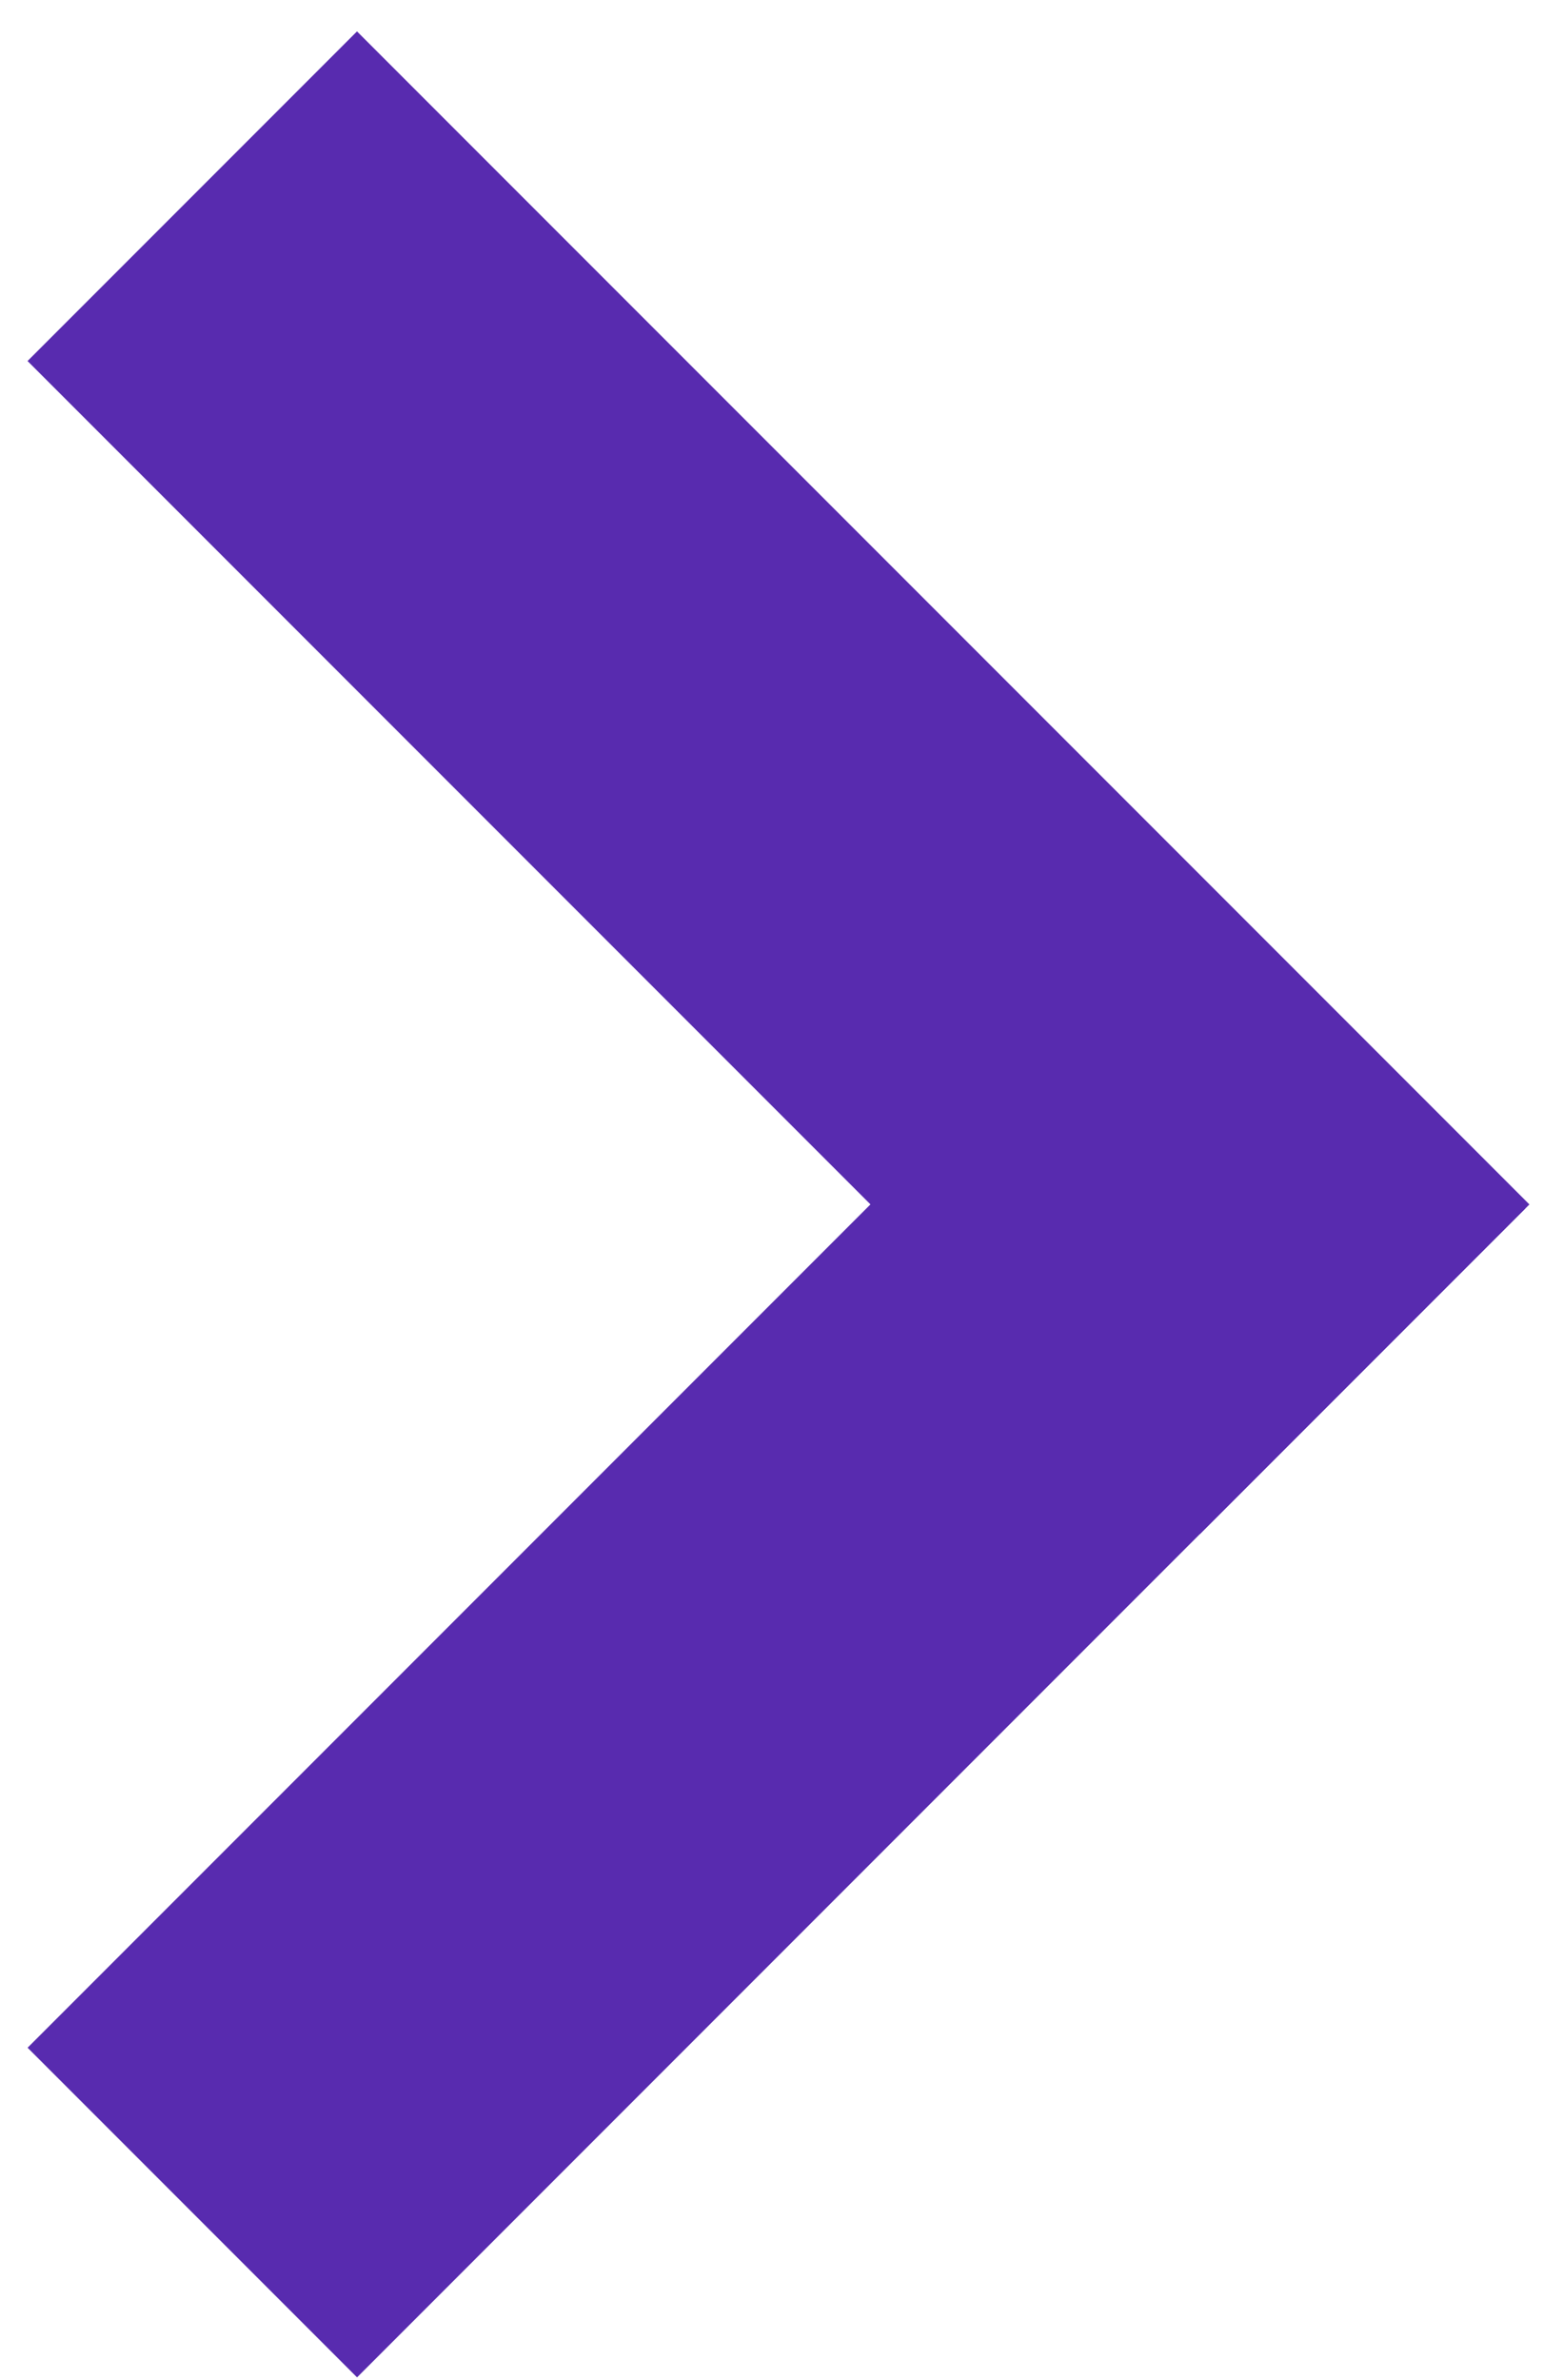 <svg width="24" height="37" viewBox="0 0 24 37" fill="none" xmlns="http://www.w3.org/2000/svg">
<g clip-path="url(#clip0_124_339)">
<rect x="23.722" y="18.789" width="25.694" height="7.247" transform="rotate(135 23.722 18.789)" fill="#582BAF"/>
<rect x="18.664" y="23.848" width="25.789" height="7.247" transform="rotate(-135 18.664 23.848)" fill="#582BAF"/>
</g>
<defs>
<clipPath id="clip0_124_339">
<rect width="23.571" height="36.513" fill="white" transform="translate(0.429 0.487)"/>
</clipPath>
</defs>
</svg>
